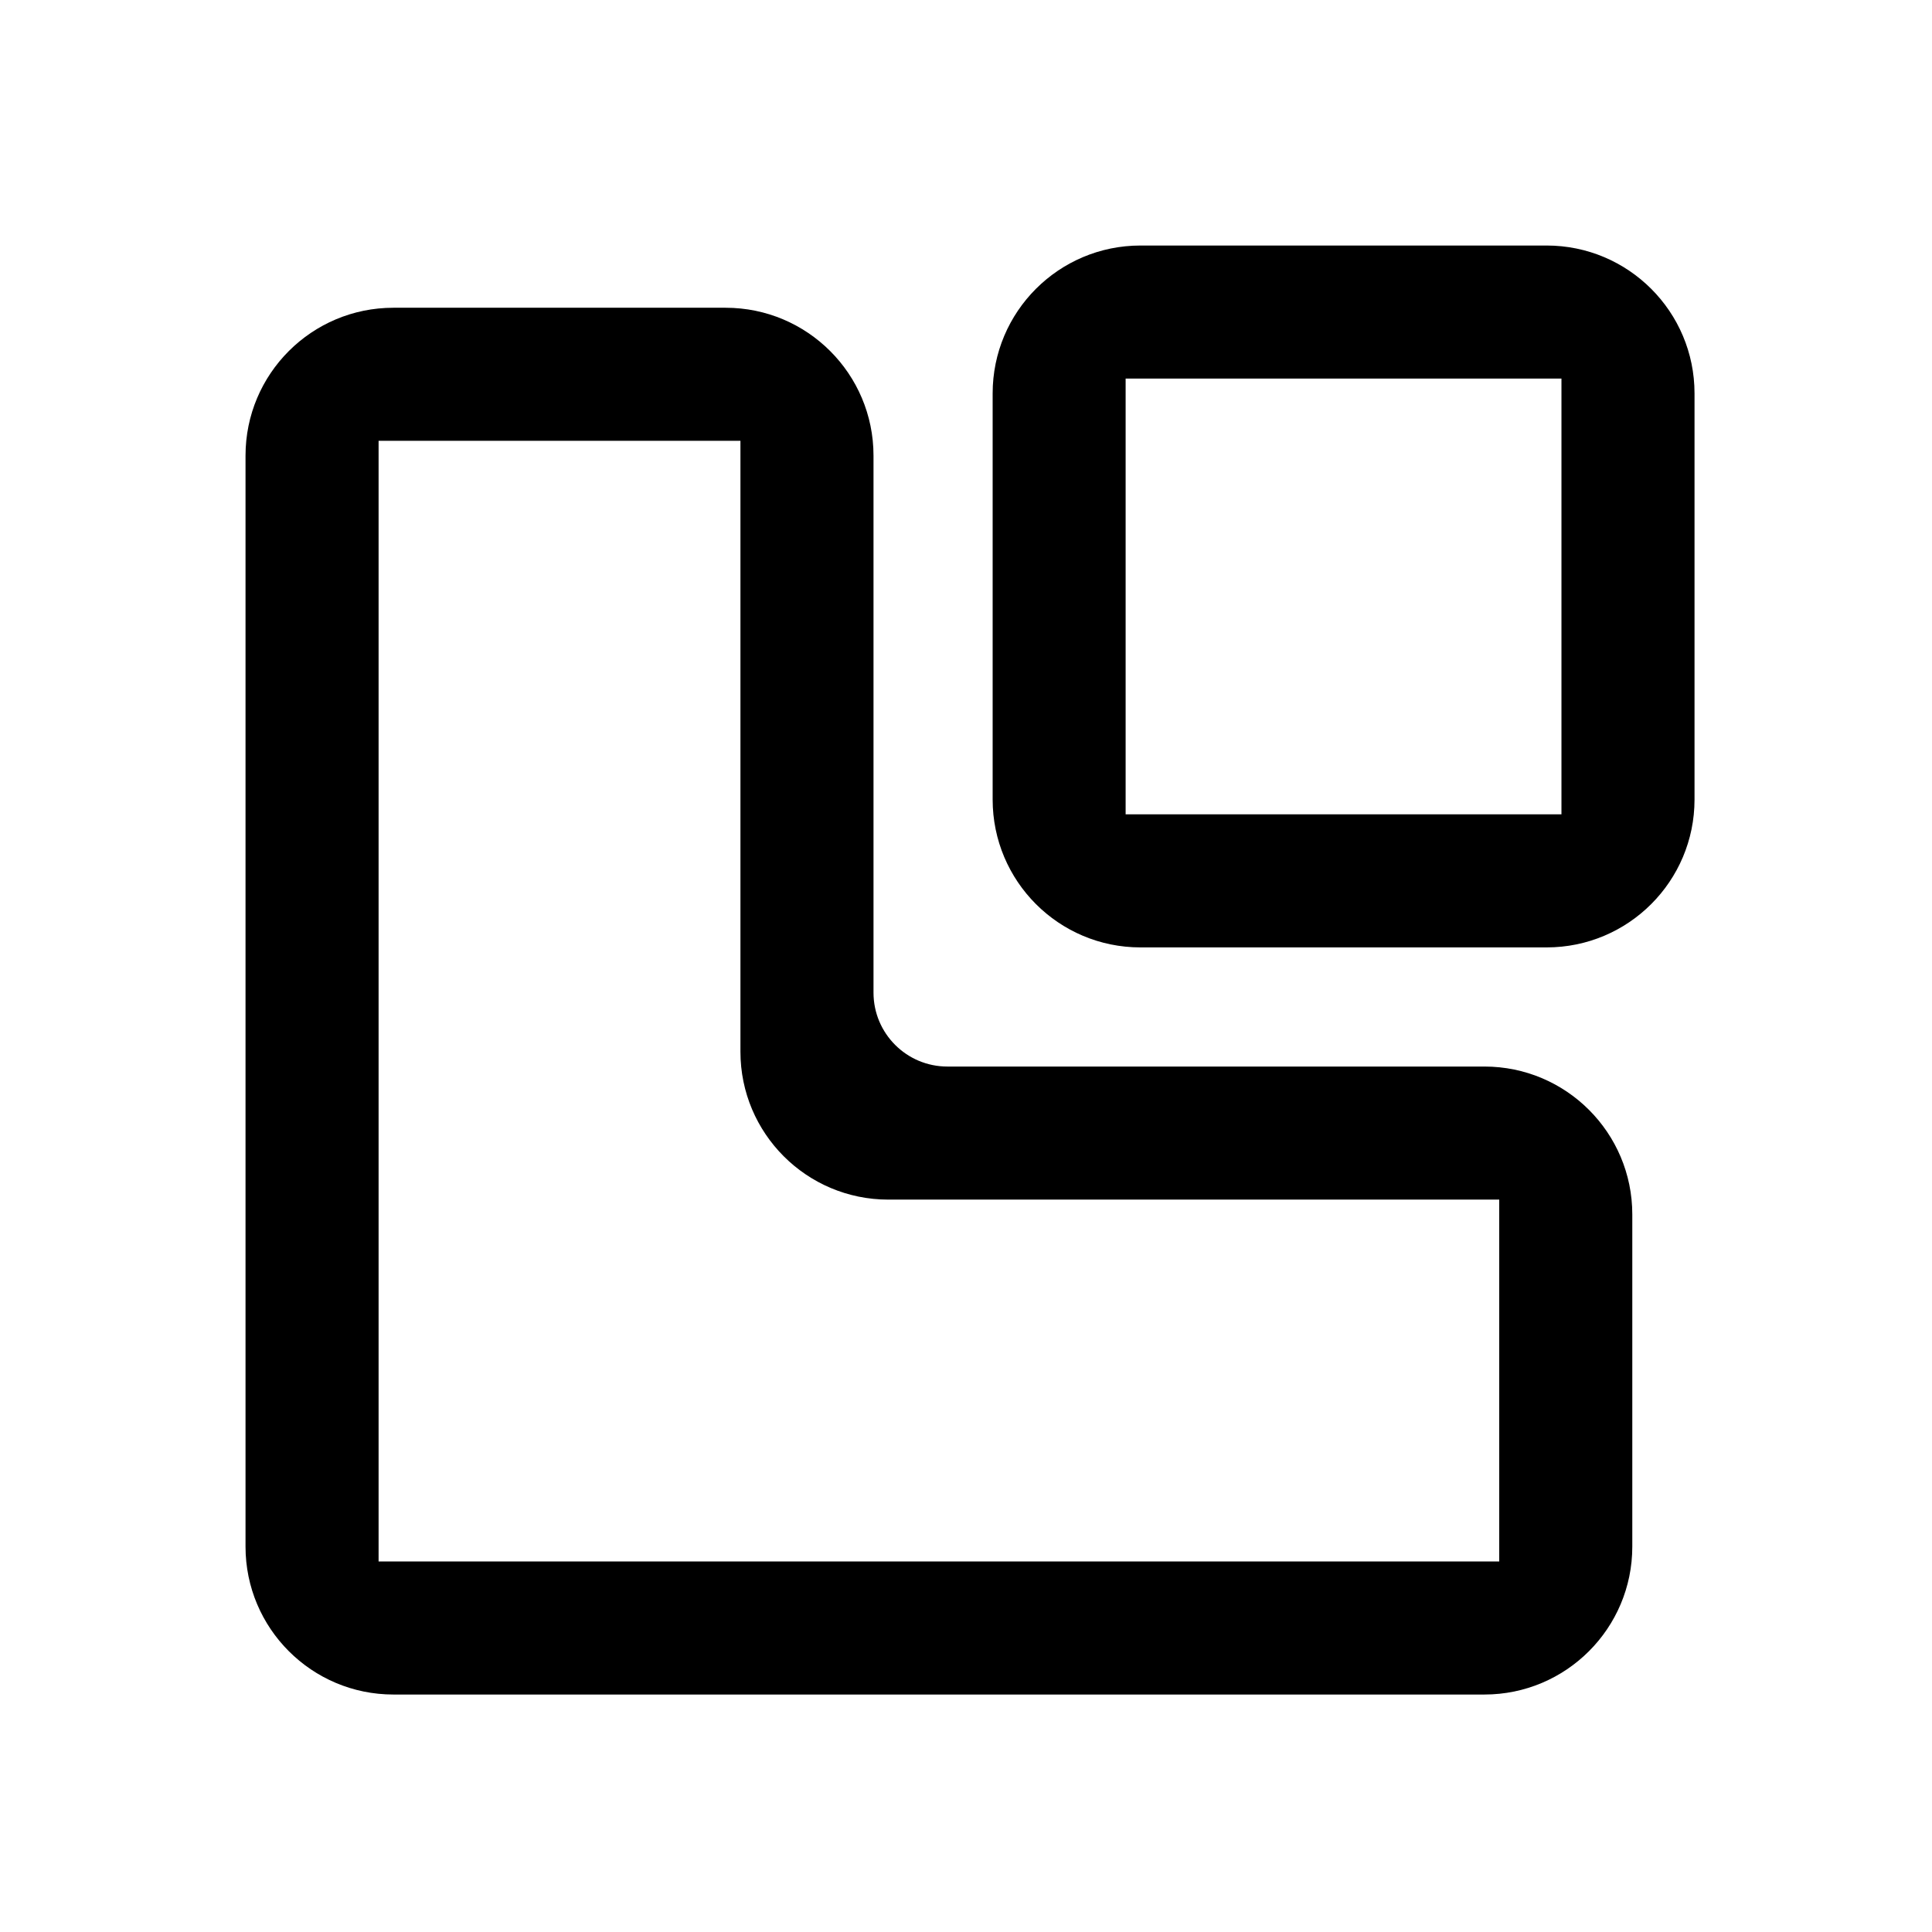 <svg width="24" height="24" viewBox="0 0 24 24" fill="currentColor" xmlns="http://www.w3.org/2000/svg">
<path fill-rule="evenodd" clip-rule="evenodd" d="M9.014 3.823C10.028 3.823 10.851 4.645 10.851 5.66V12.331C10.851 12.838 11.262 13.249 11.769 13.249H18.44C19.454 13.249 20.277 14.071 20.277 15.086V19.213C20.277 20.227 19.454 21.05 18.44 21.05H4.887C3.872 21.05 3.05 20.227 3.05 19.213V5.66C3.05 4.645 3.872 3.823 4.887 3.823H9.014ZM4.703 19.397H18.624V14.902H11.035C10.02 14.902 9.198 14.079 9.198 13.065V5.476H4.703V19.397Z" fill="currentColor"/>
<path fill-rule="evenodd" clip-rule="evenodd" d="M19.213 3.05C20.227 3.05 21.05 3.872 21.05 4.887V9.932C21.05 10.947 20.227 11.769 19.213 11.769H14.167C13.153 11.769 12.331 10.947 12.331 9.932V4.887C12.331 3.872 13.153 3.05 14.167 3.05H19.213ZM13.983 10.116H19.397V4.703H13.983V10.116Z" fill="currentColor"/>
</svg>
